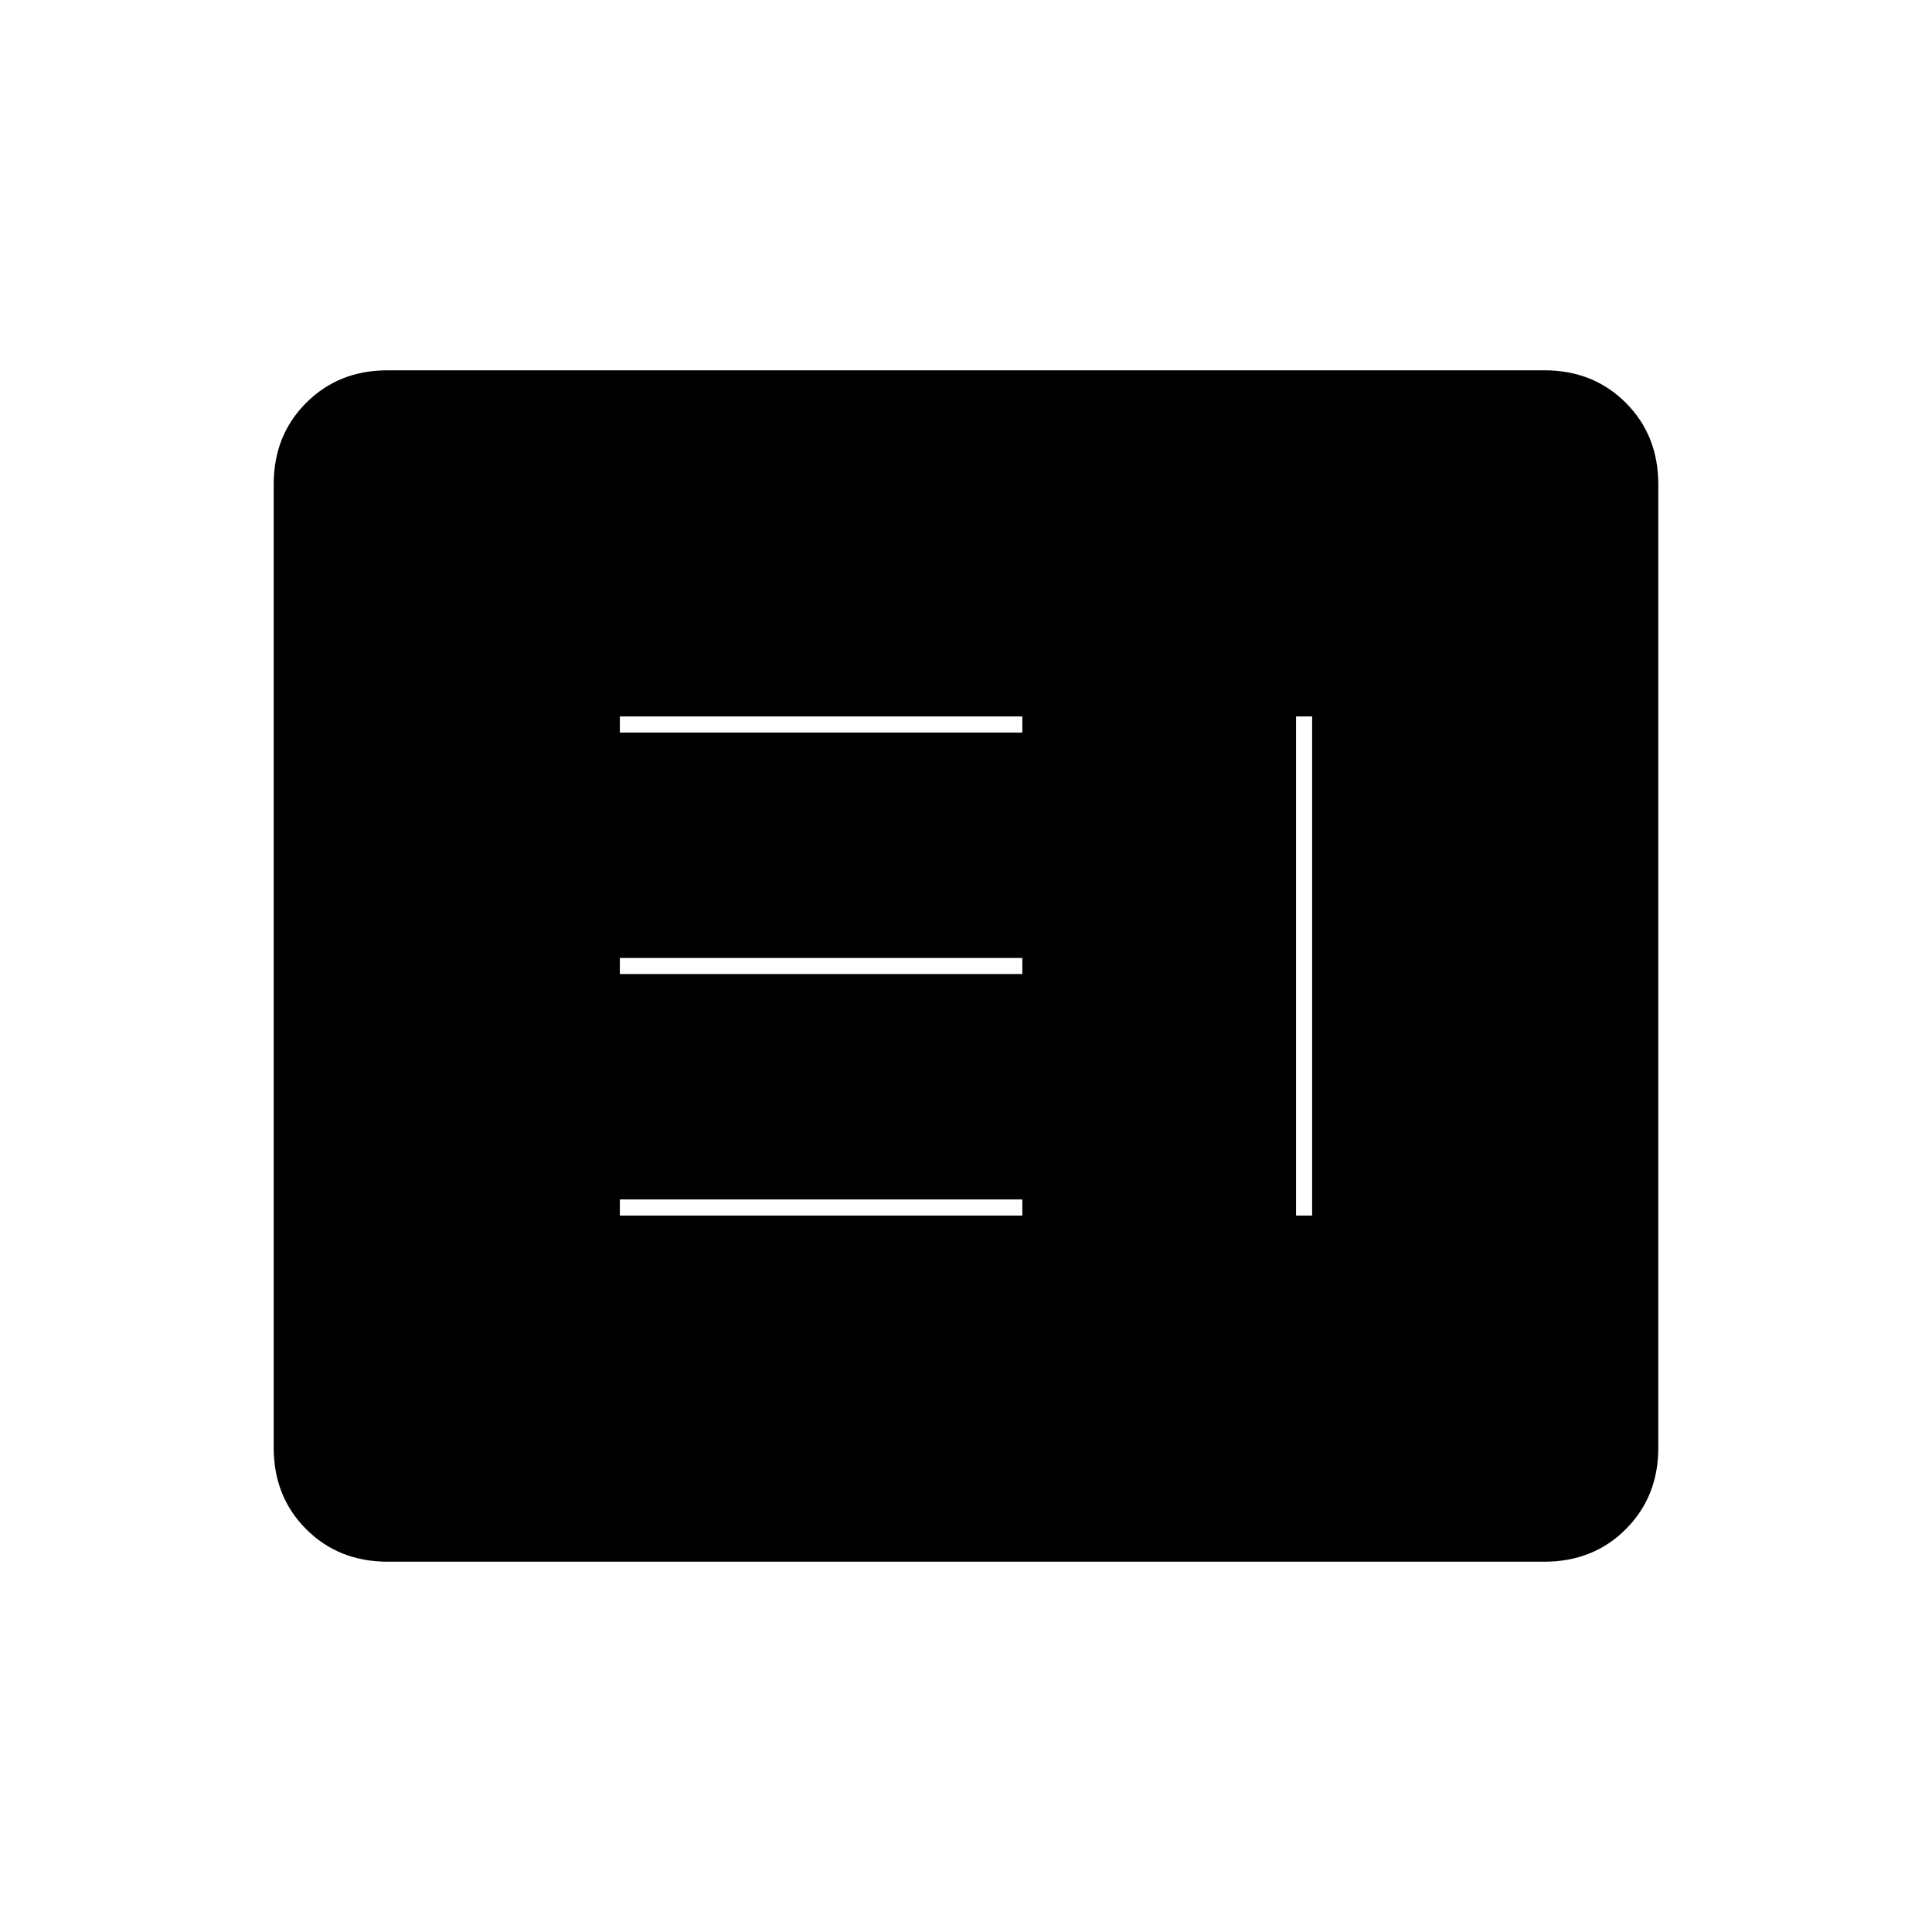 <svg xmlns="http://www.w3.org/2000/svg" height="20" viewBox="0 -960 960 960" width="20"><path d="M308-356h200v-8H308v8Zm336 0h8v-248h-8v248ZM308-476h200v-8H308v8Zm0-120h200v-8H308v8ZM192.62-184q-24.32 0-40.47-16.15T136-240.62v-478.76q0-24.32 16.15-40.47T192.62-776h574.76q24.32 0 40.47 16.15T824-719.38v478.76q0 24.32-16.15 40.47T767.38-184H192.62Z"/></svg>